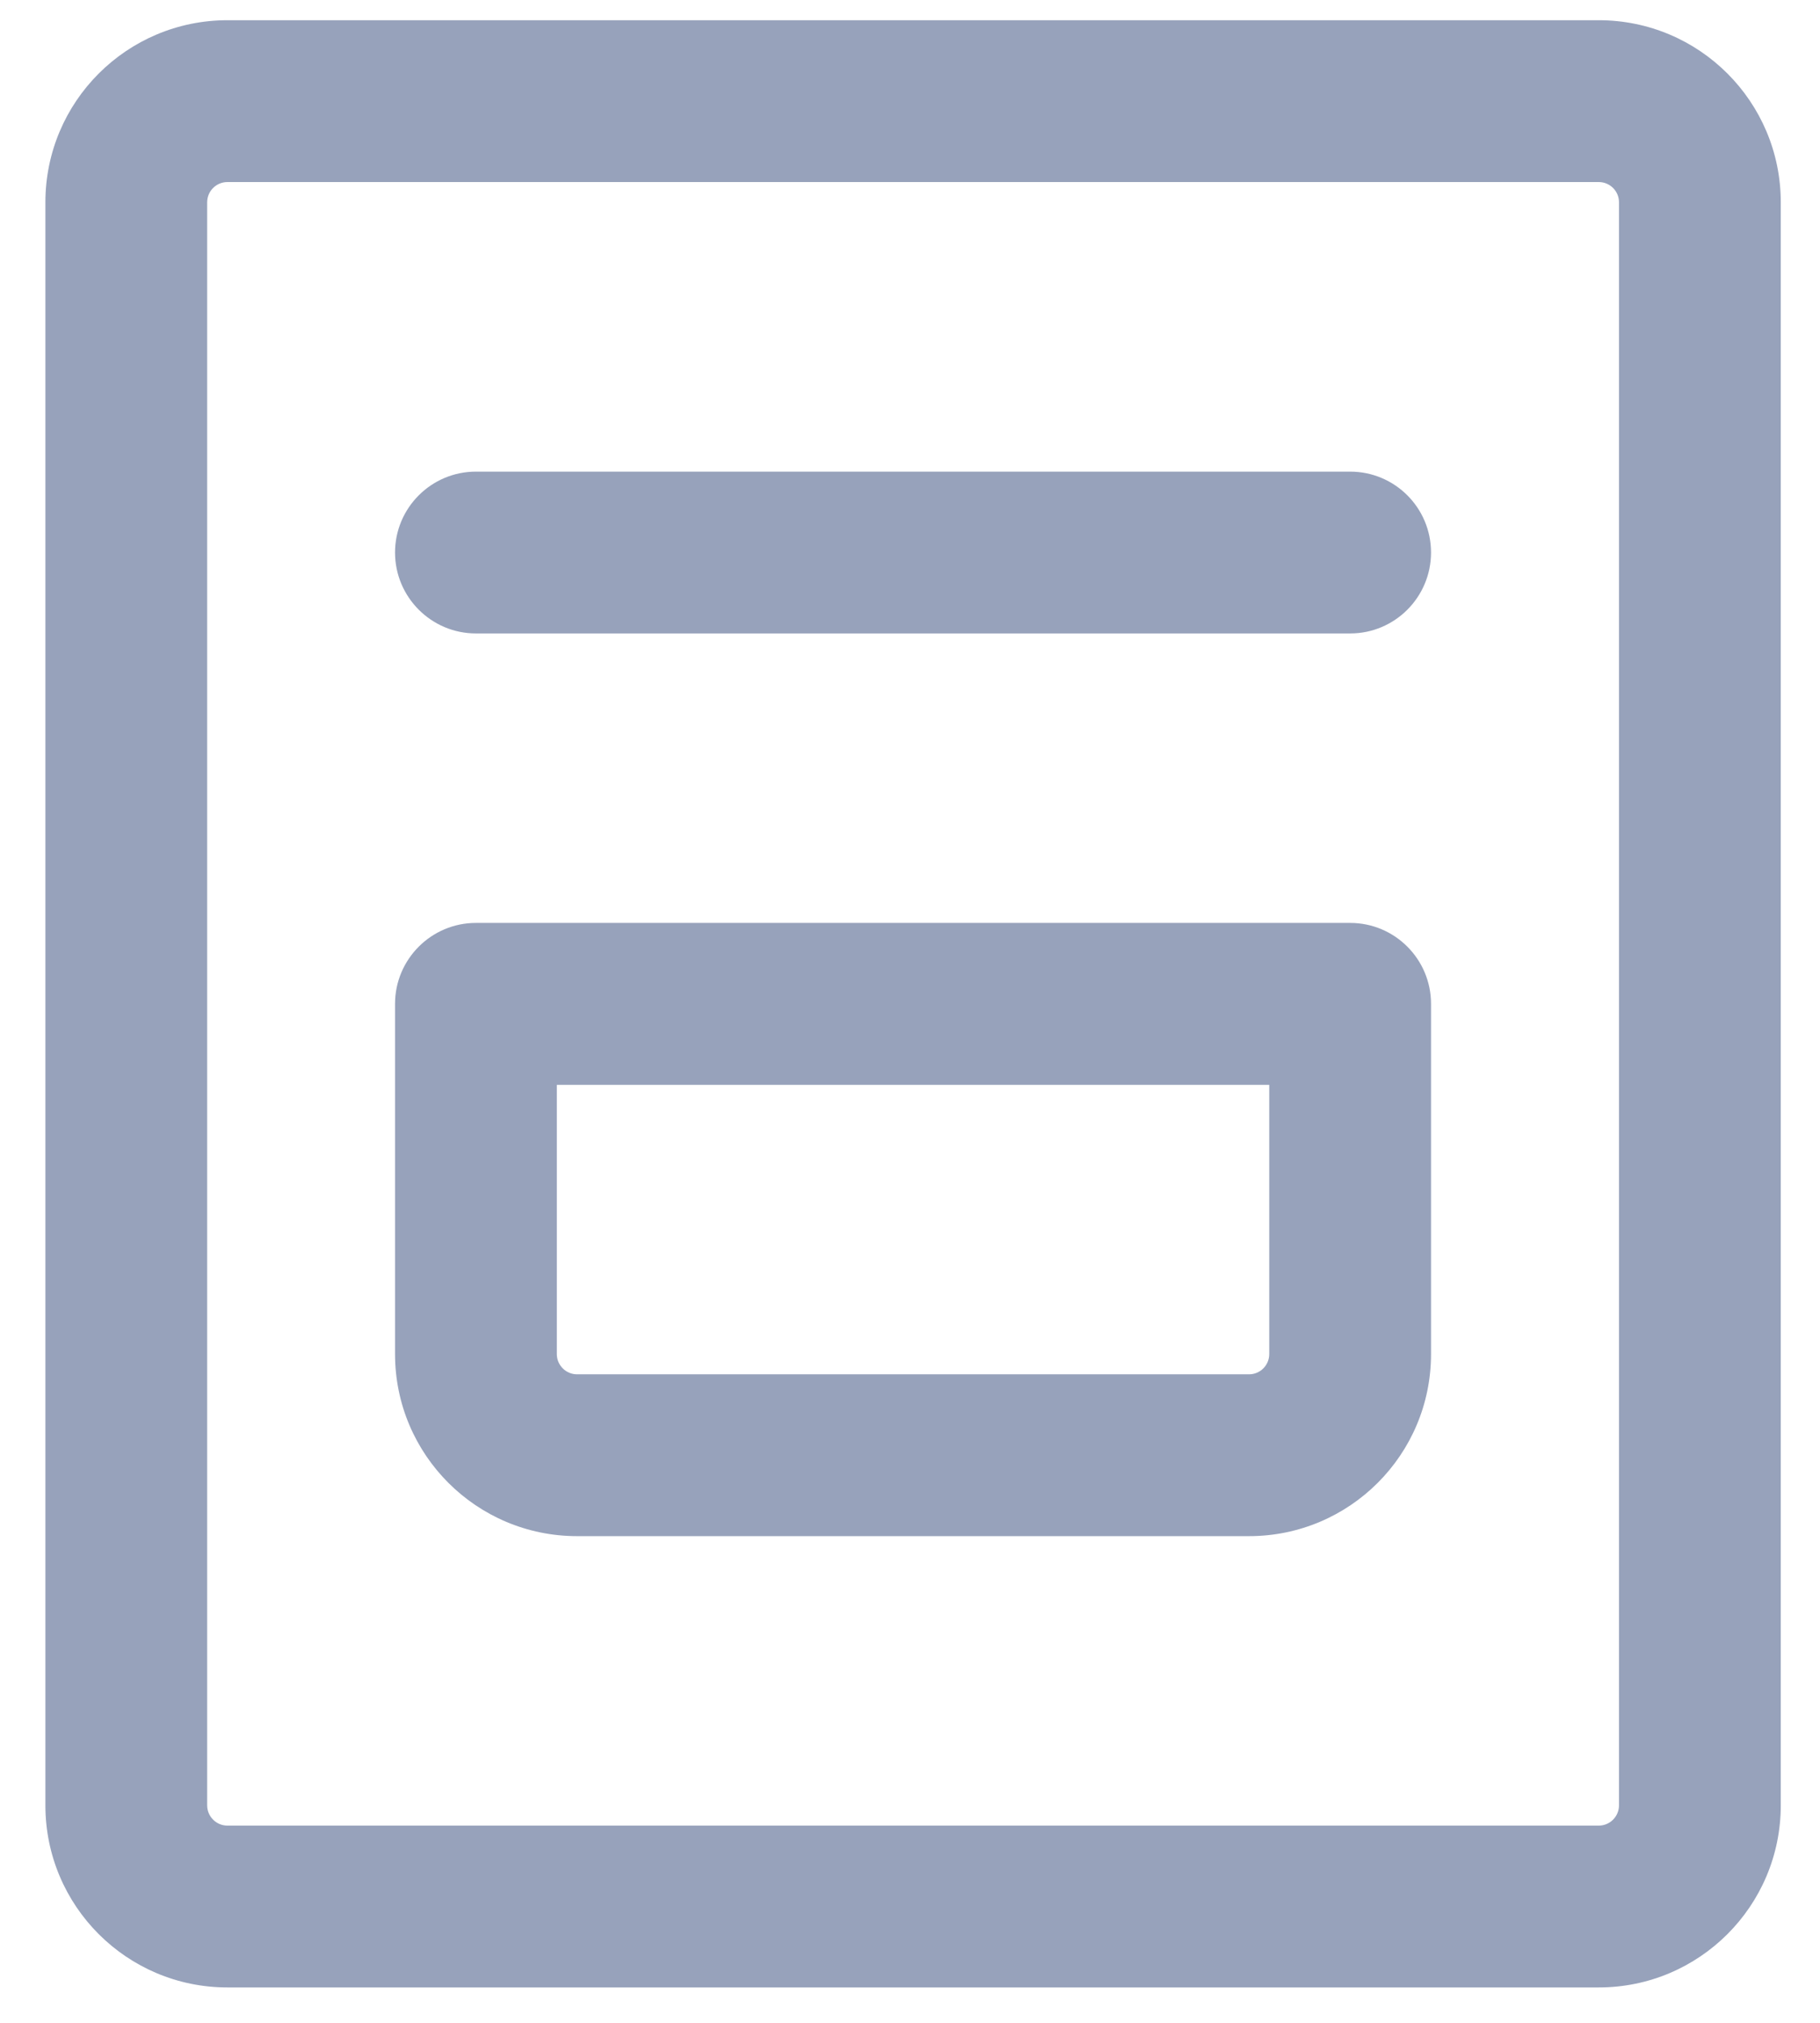 <svg width="18" height="20" viewBox="0 0 18 20" fill="none" xmlns="http://www.w3.org/2000/svg">
<path fill-rule="evenodd" clip-rule="evenodd" d="M0.449 2C0.449 1.006 1.255 0.2 2.249 0.2H15.812C16.806 0.2 17.612 1.006 17.612 2V17.85C17.612 18.844 16.806 19.65 15.812 19.65H2.249C1.255 19.65 0.449 18.844 0.449 17.85V2ZM2.249 1.8C2.139 1.8 2.049 1.889 2.049 2V17.85C2.049 17.96 2.139 18.05 2.249 18.05H15.812C15.922 18.05 16.012 17.96 16.012 17.85V2C16.012 1.889 15.922 1.8 15.812 1.8H2.249ZM3.907 9.925C3.907 9.484 4.266 9.125 4.707 9.125H13.353C13.795 9.125 14.153 9.484 14.153 9.925V13.388C14.153 14.382 13.348 15.188 12.353 15.188H5.707C4.713 15.188 3.907 14.382 3.907 13.388V9.925ZM5.507 10.726V13.388C5.507 13.498 5.597 13.588 5.707 13.588H12.353C12.464 13.588 12.553 13.498 12.553 13.388V10.726H5.507ZM4.707 4.663C4.266 4.663 3.907 5.021 3.907 5.463C3.907 5.904 4.266 6.263 4.707 6.263H13.353C13.795 6.263 14.153 5.904 14.153 5.463C14.153 5.021 13.795 4.663 13.353 4.663H4.707Z" fill="#97A2BB"/>
</svg>
